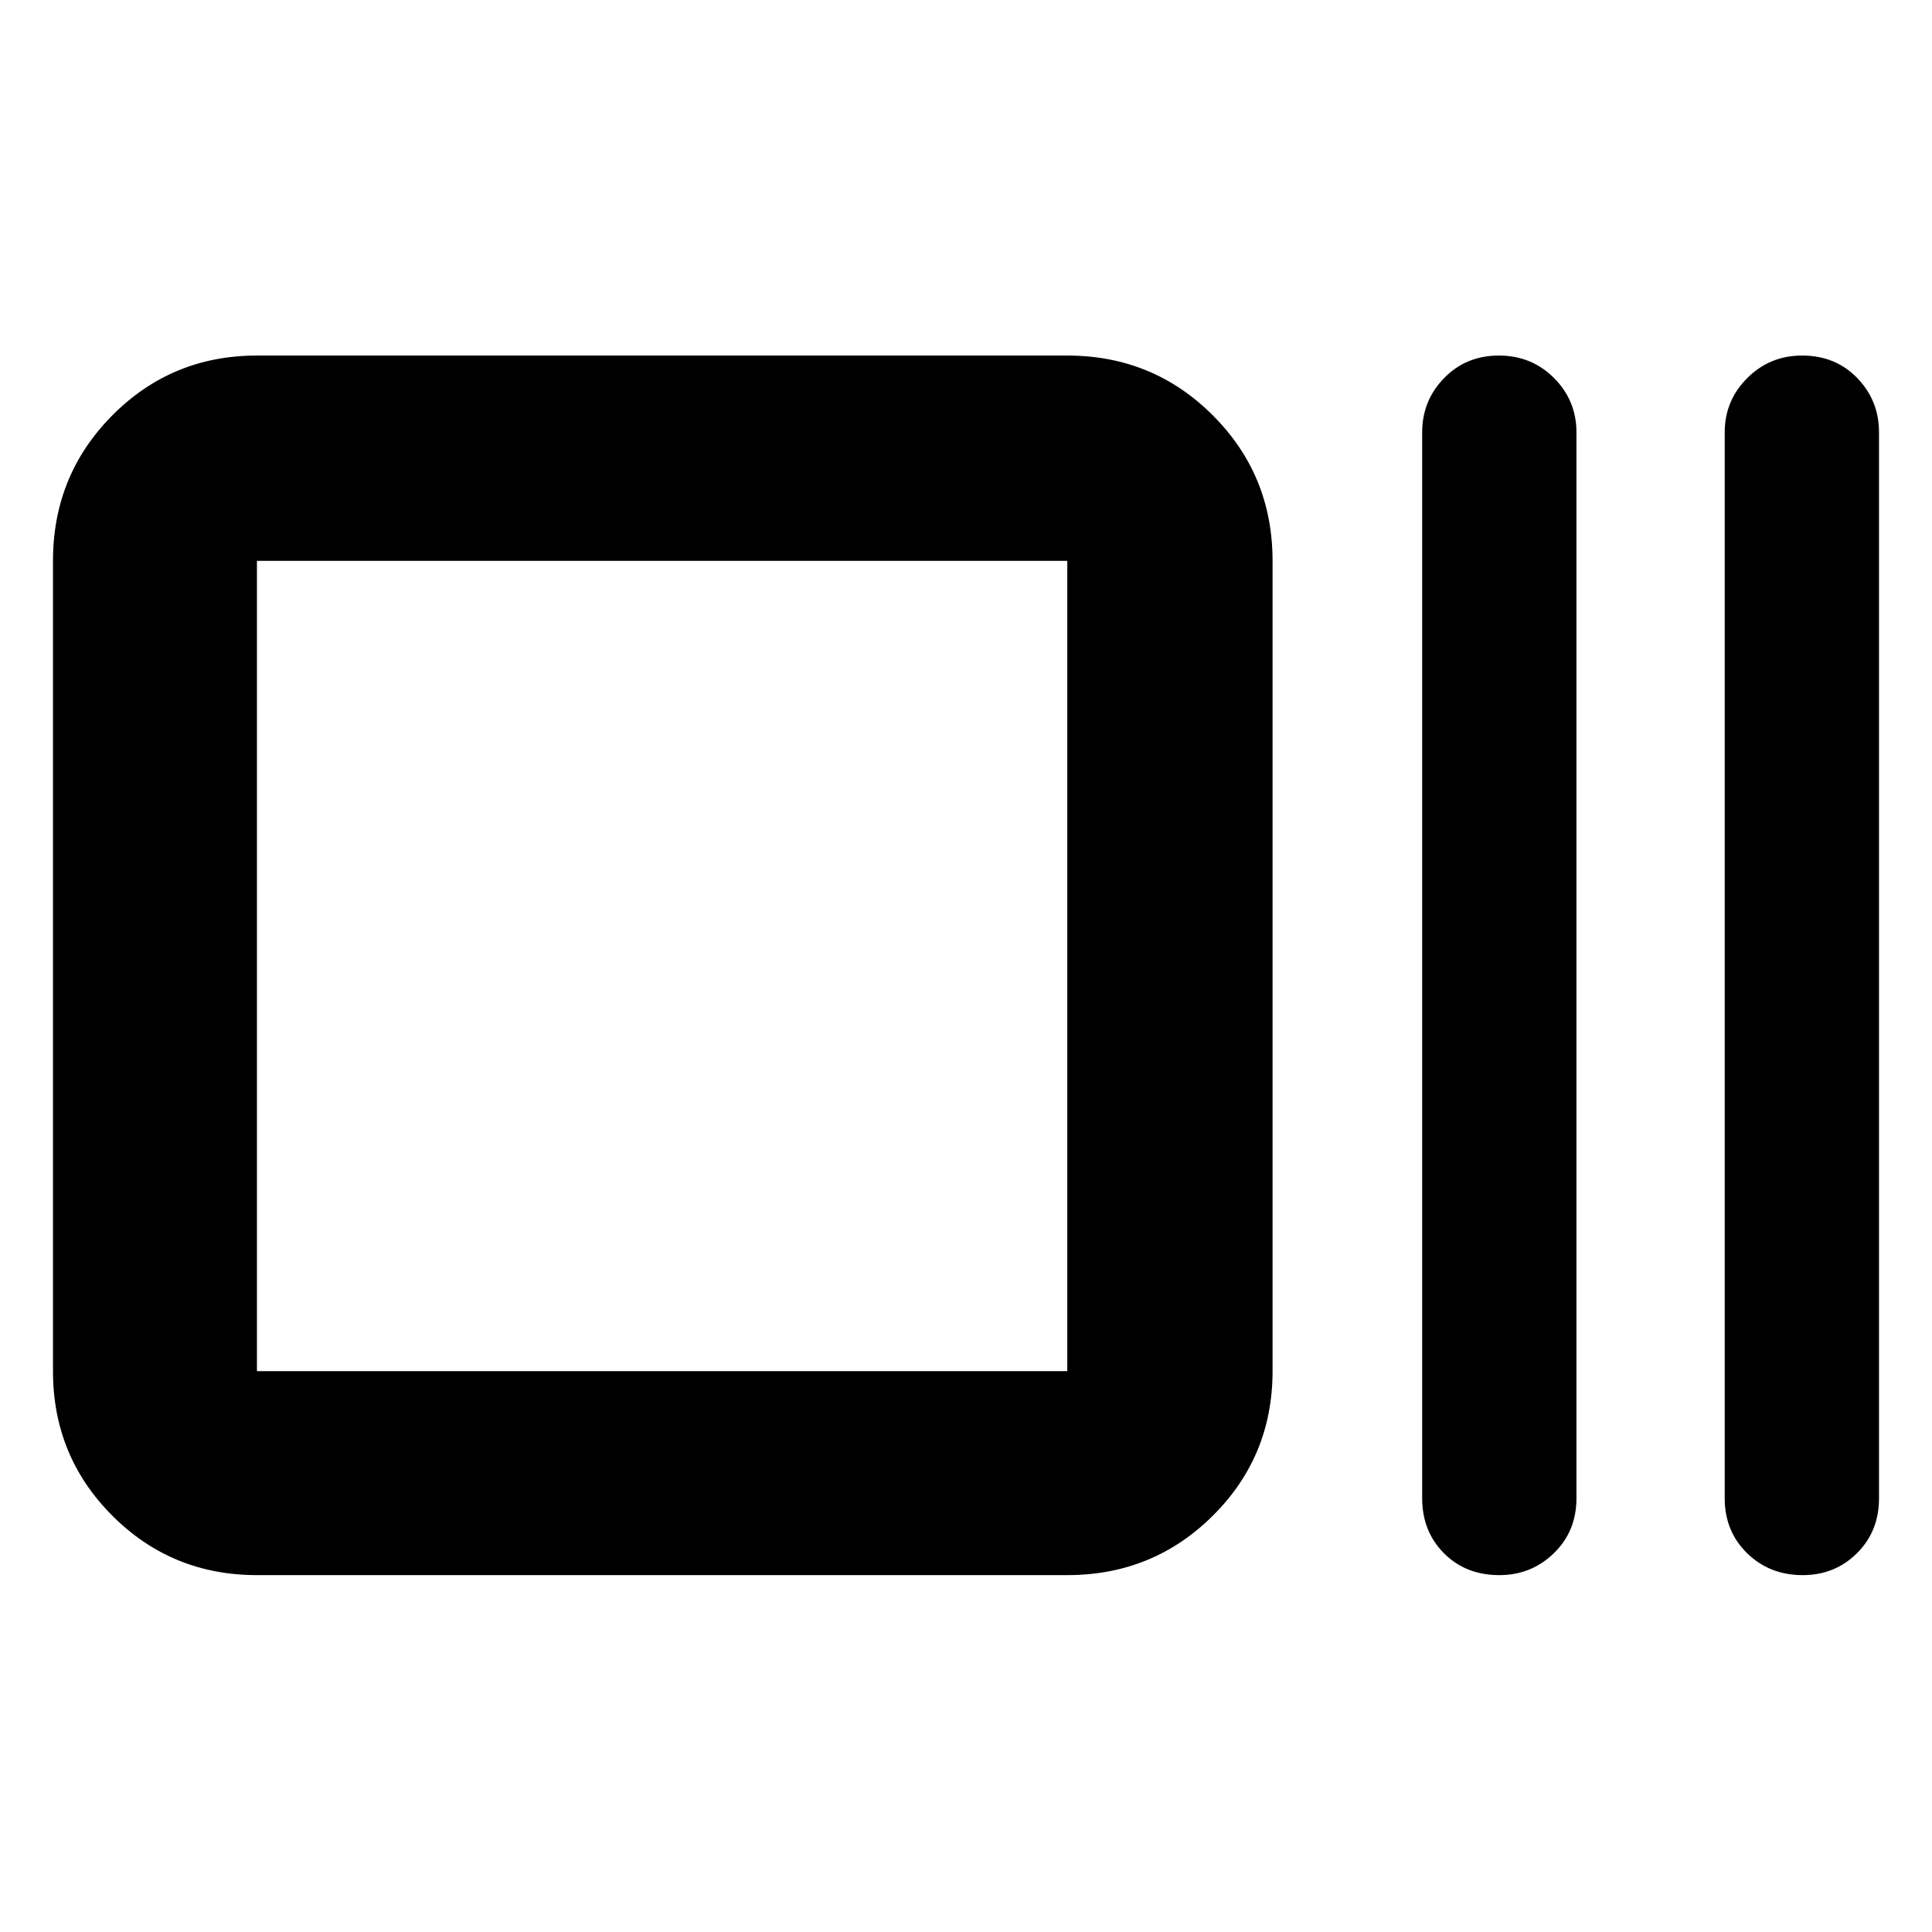 <svg xmlns="http://www.w3.org/2000/svg" height="40" viewBox="0 -960 960 960" width="40"><path d="M127.67-177.33q-42.33 0-71.83-29.51-29.51-29.5-29.51-71.83v-402.66q0-42.6 29.51-72.3 29.5-29.7 71.83-29.7h402.66q42.6 0 72.3 29.7 29.7 29.7 29.7 72.3v402.66q0 42.33-29.7 71.83-29.7 29.51-72.3 29.51H127.67Zm0-101.34h402.66v-402.66H127.67v402.66Zm617.38 101.34q-16.78 0-27.58-10.89-10.8-10.88-10.8-27.32v-529.63q0-15.78 10.91-26.97 10.92-11.19 27.2-11.19 16.29 0 27.42 11.19 11.13 11.19 11.13 26.97v529.63q0 16.44-11.22 27.32-11.23 10.89-27.06 10.89Zm150.67 0q-16.45 0-27.59-10.89Q857-199.1 857-215.54v-529.63q0-15.78 11.2-26.97t27.25-11.19q16.62 0 27.42 11.19t10.8 26.97v529.63q0 16.44-10.95 27.32-10.94 10.89-27 10.89ZM127.67-278.67v-402.66 402.66Z"/></svg>